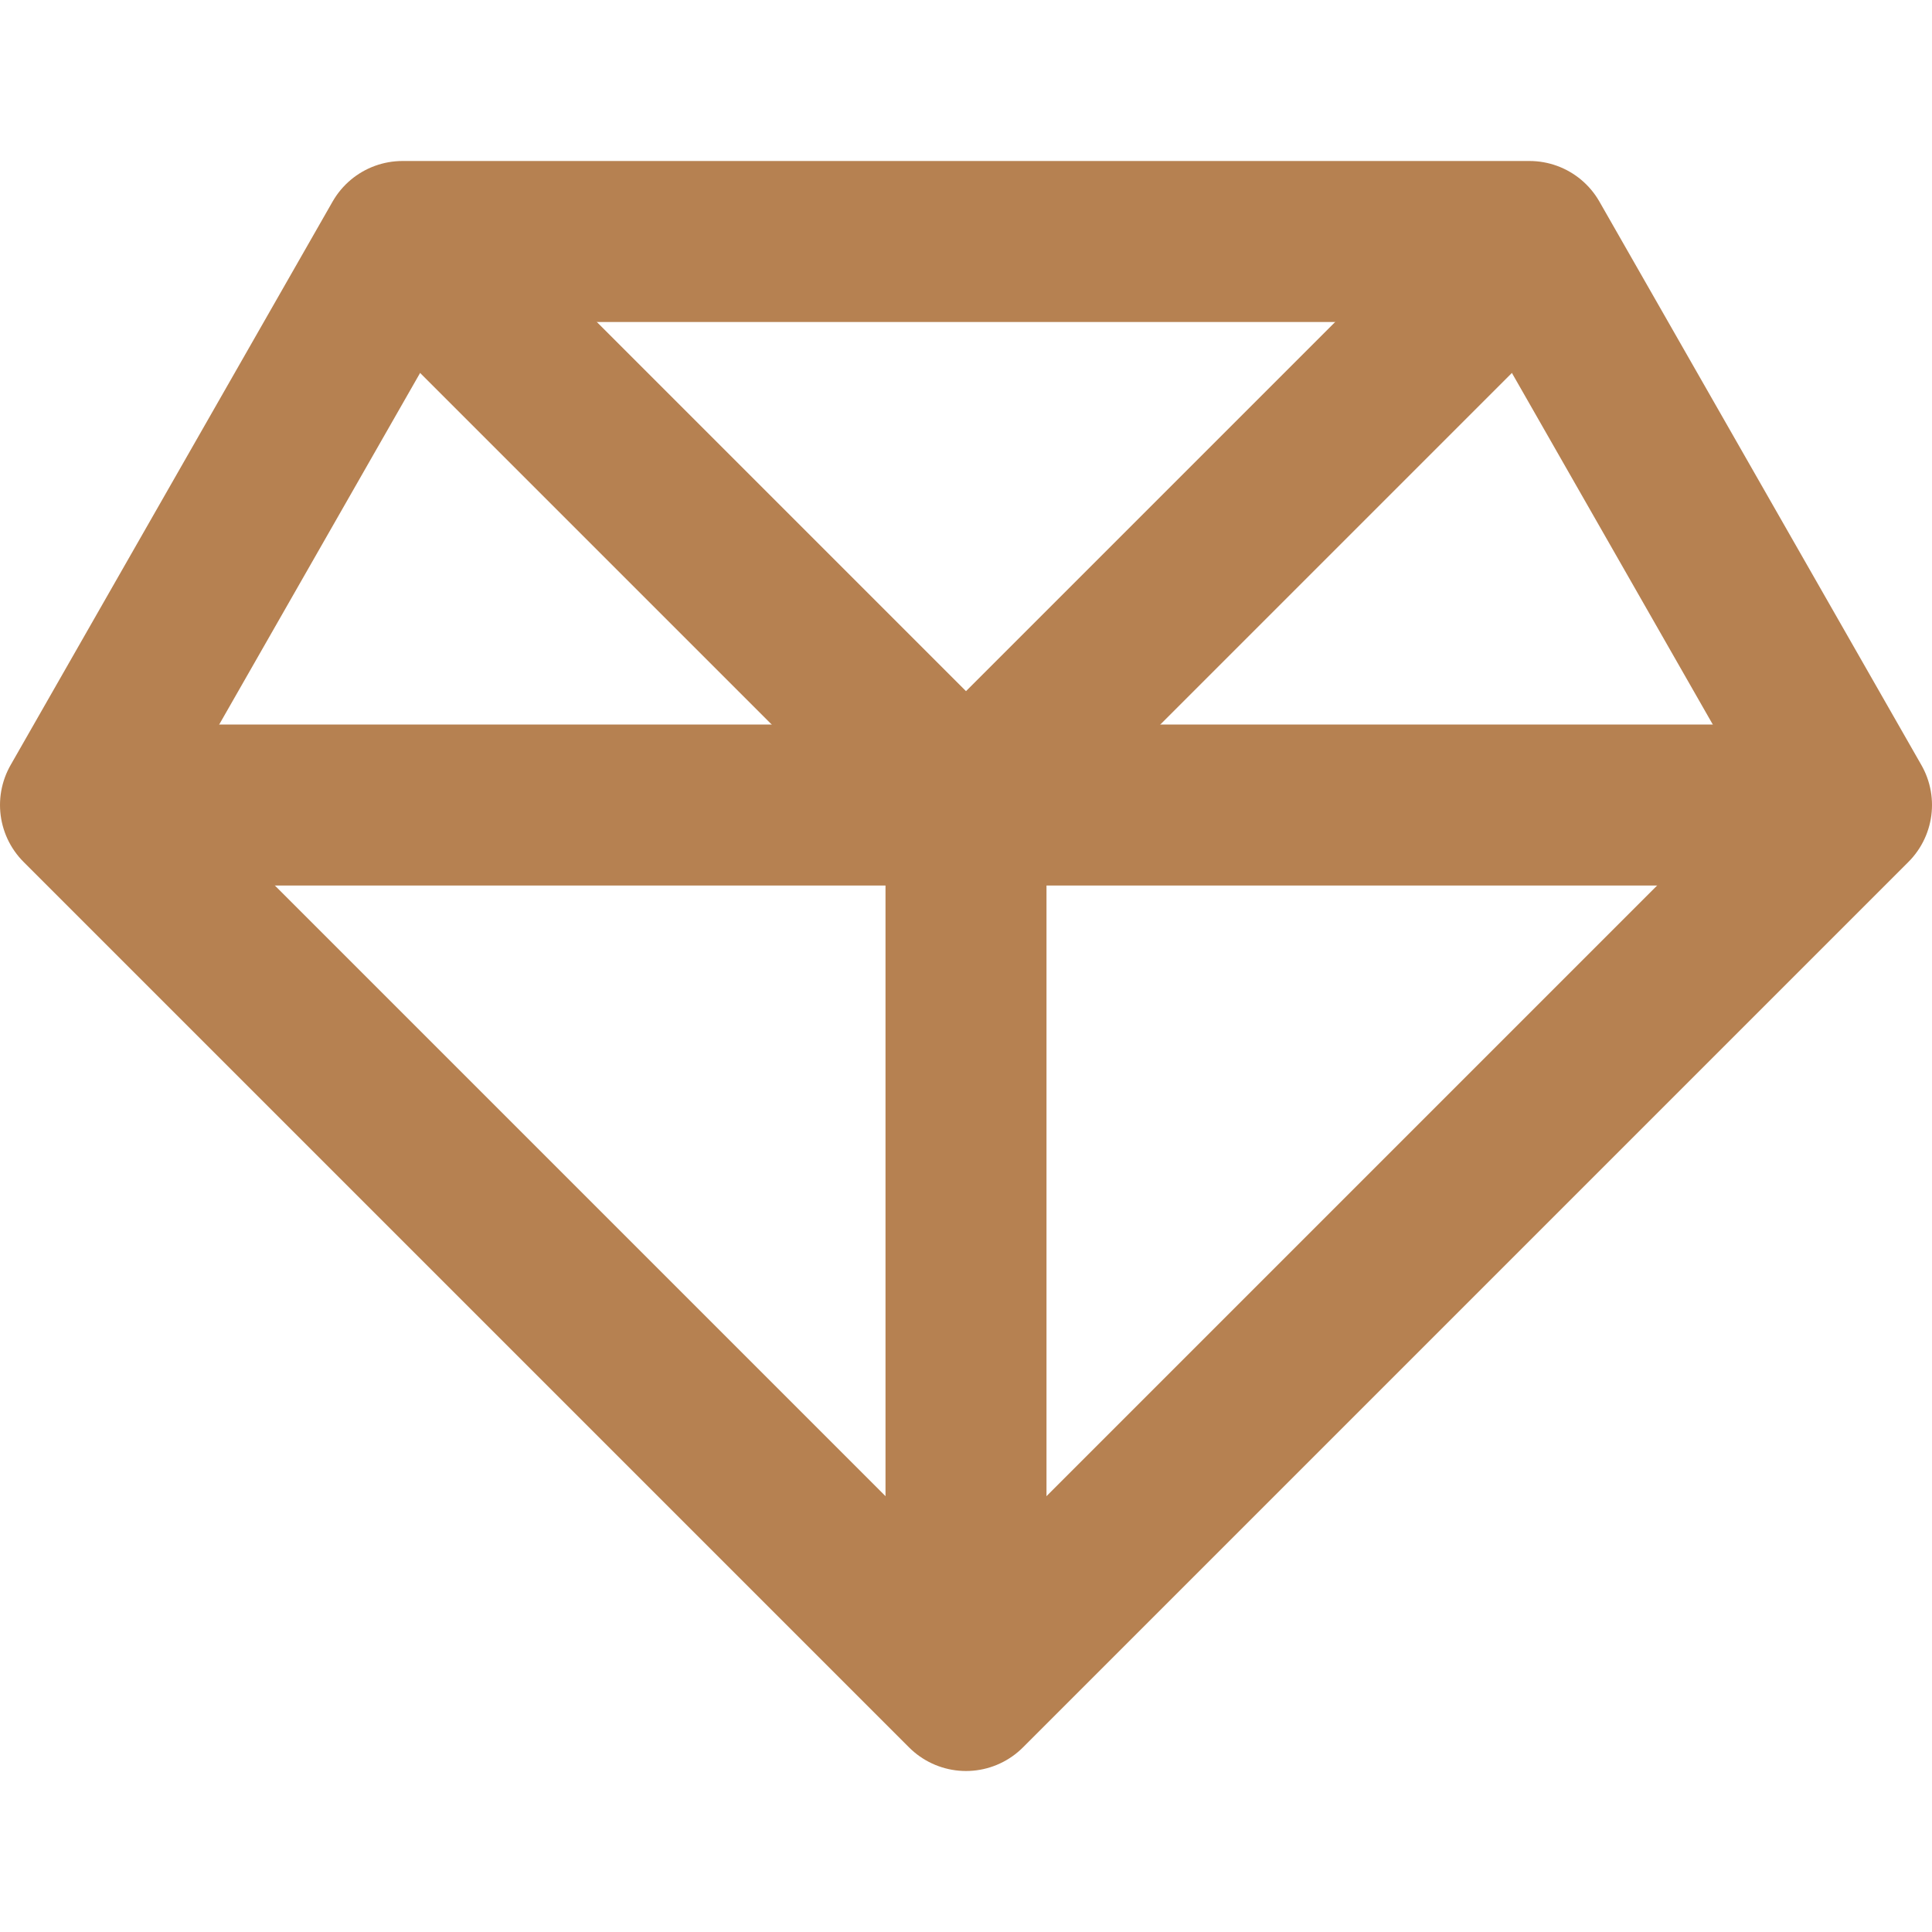 <svg width="48" height="48" viewBox="0 0 48 48" fill="none" xmlns="http://www.w3.org/2000/svg">
<g id="Frame">
<path id="Vector" d="M10 6L2 20L24 42L46 20L38 6H10Z" stroke="#B68151" stroke-width="4" stroke-linejoin="round"/>
<path id="Vector_2" d="M2 20H46" stroke="#B68151" stroke-width="4" stroke-linejoin="round"/>
<path id="Vector_3" d="M10 6L24 20L38 6" stroke="#B68151" stroke-width="4" stroke-linejoin="round"/>
<path id="Vector_4" d="M24 42V20" stroke="#B68151" stroke-width="4" stroke-linejoin="round"/>
</g>
</svg>
